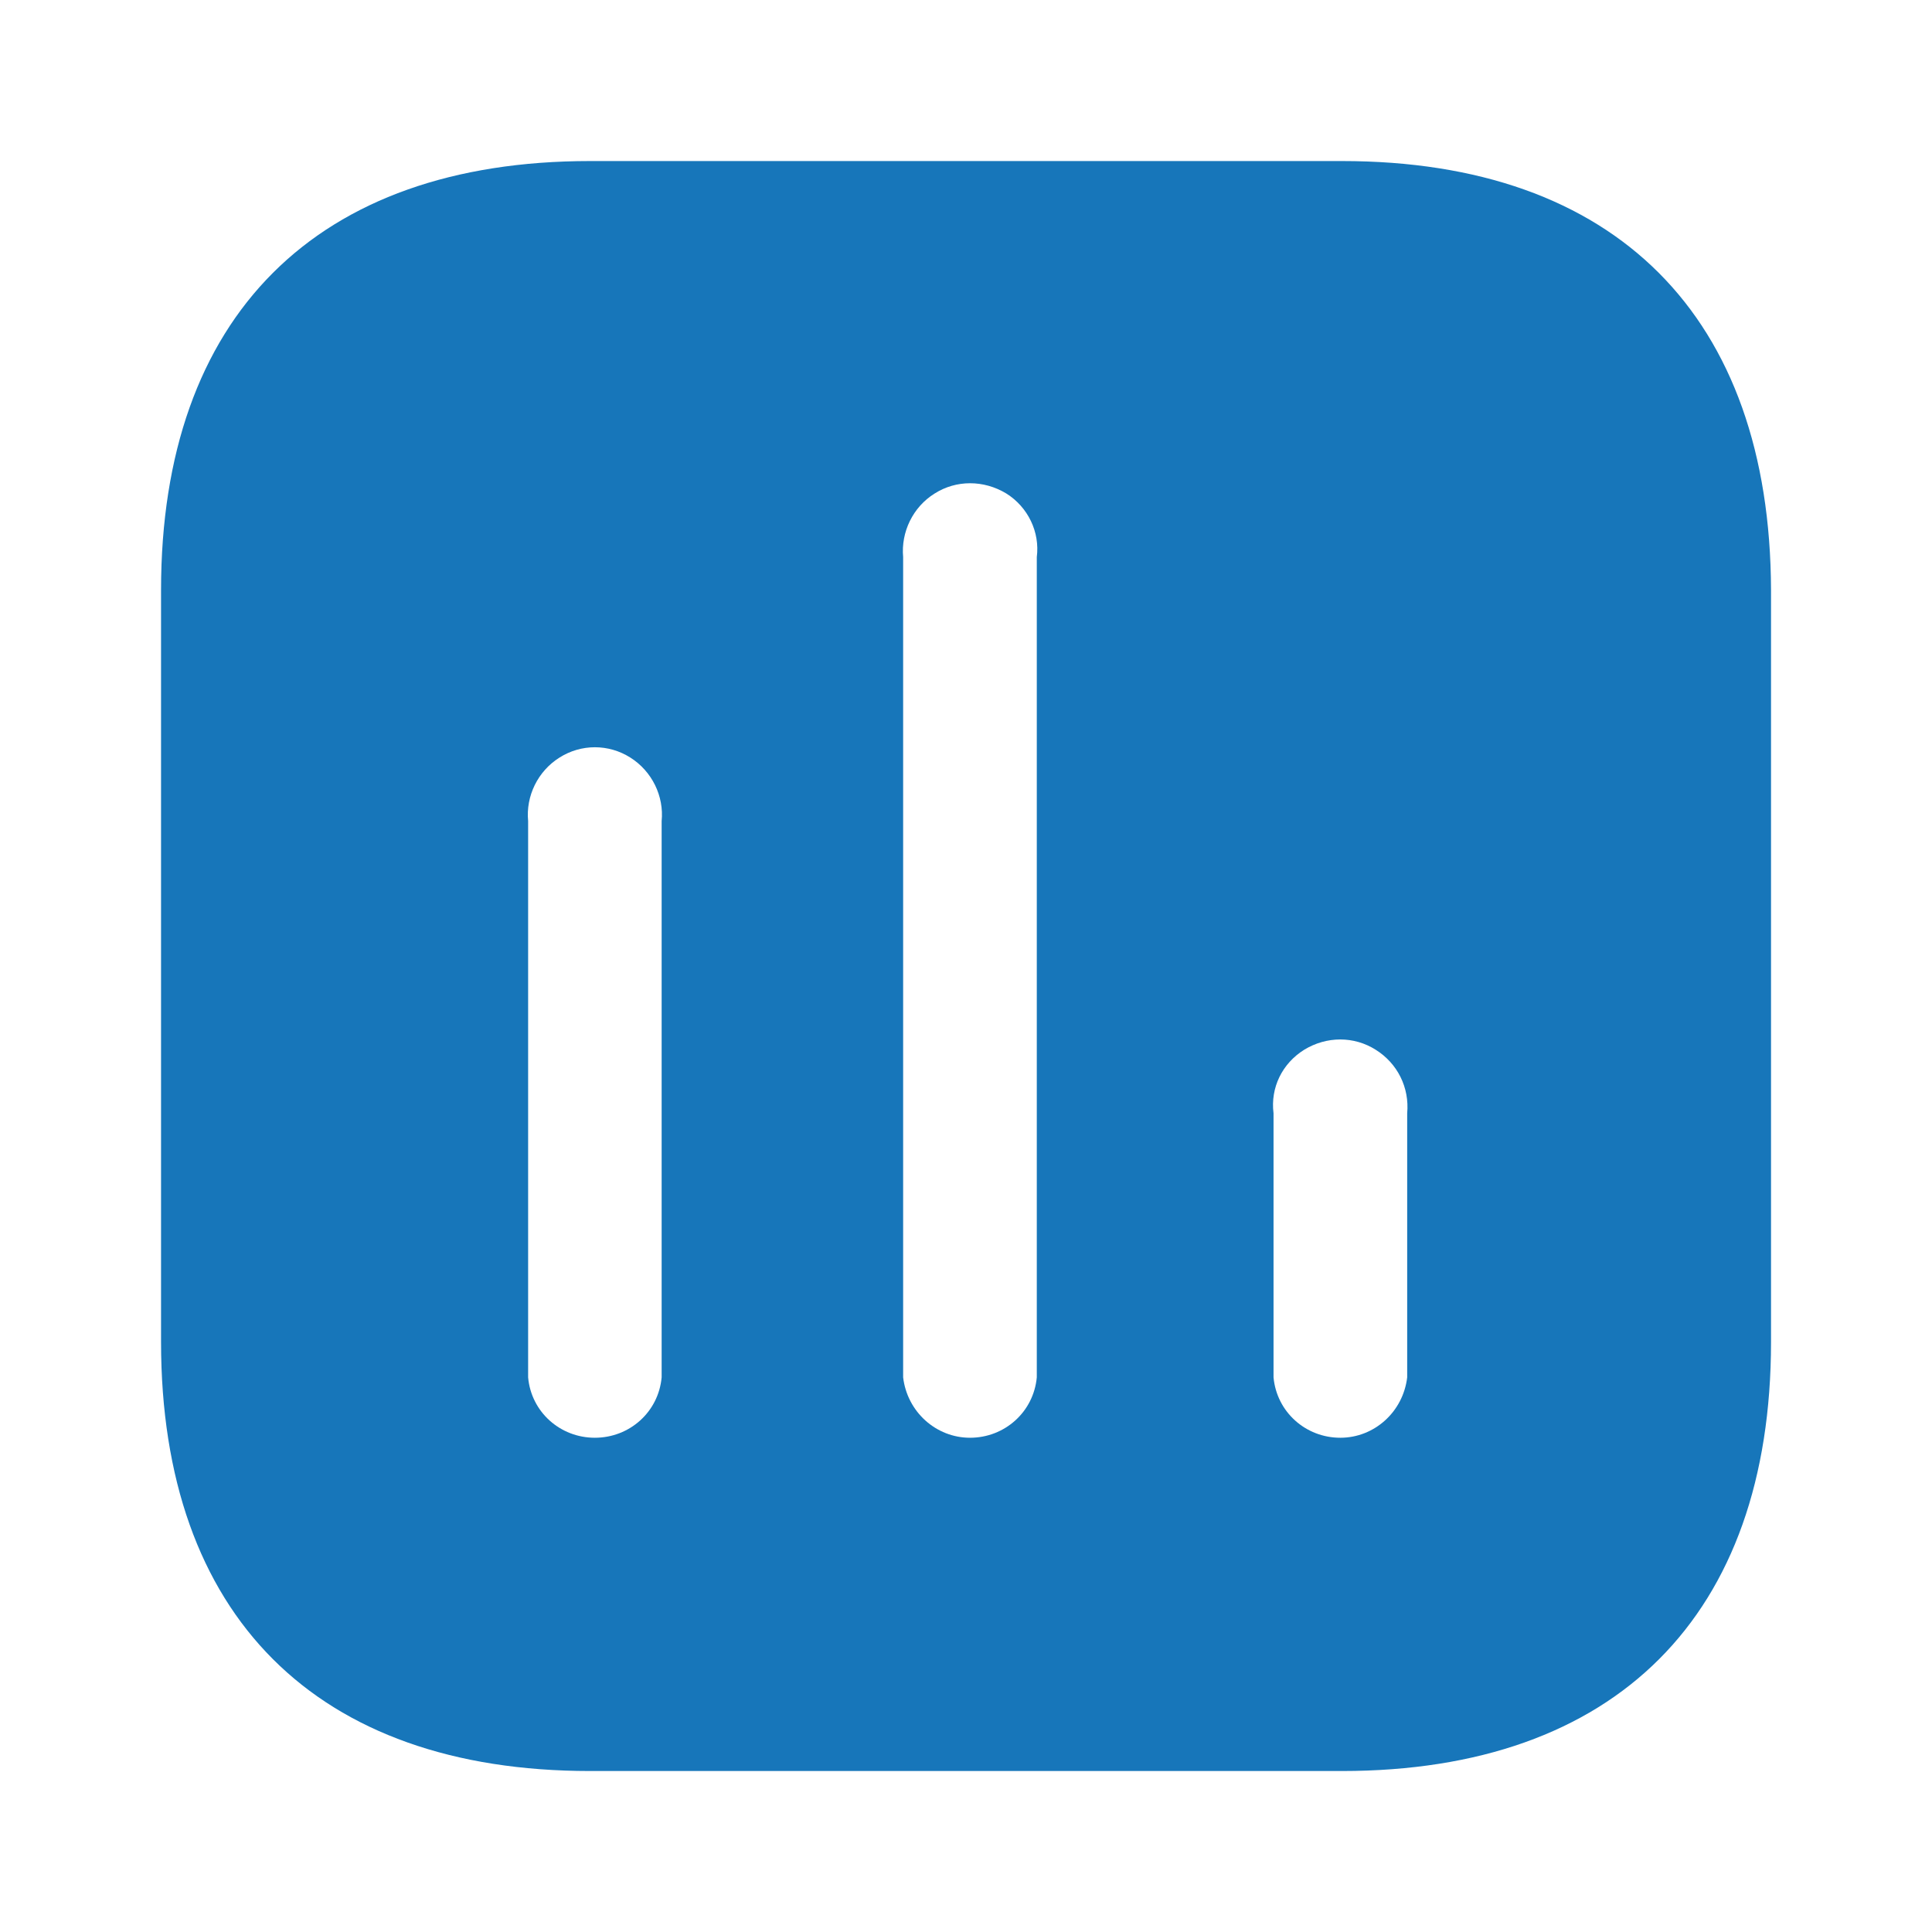 <svg width="28" height="28" viewBox="0 0 28 28" fill="none" xmlns="http://www.w3.org/2000/svg">
<path d="M19.448 2.334C23.416 2.334 25.655 4.584 25.667 8.552V19.449C25.667 23.415 23.416 25.667 19.448 25.667H8.552C4.584 25.667 2.334 23.415 2.334 19.449V8.552C2.334 4.584 4.584 2.334 8.552 2.334H19.448ZM14.584 7.152C14.256 6.954 13.859 6.954 13.546 7.152C13.229 7.349 13.056 7.712 13.089 8.074V19.962C13.149 20.464 13.568 20.837 14.058 20.837C14.56 20.837 14.979 20.464 15.026 19.962V8.074C15.073 7.712 14.899 7.349 14.584 7.152ZM9.135 10.979C8.82 10.78 8.423 10.78 8.109 10.979C7.793 11.177 7.619 11.538 7.654 11.9V19.962C7.699 20.464 8.119 20.837 8.621 20.837C9.124 20.837 9.543 20.464 9.589 19.962V11.9C9.625 11.538 9.449 11.177 9.135 10.979ZM19.938 15.214C19.624 15.015 19.227 15.015 18.901 15.214C18.584 15.412 18.41 15.761 18.457 16.135V19.962C18.504 20.464 18.923 20.837 19.425 20.837C19.916 20.837 20.334 20.464 20.394 19.962V16.135C20.428 15.761 20.254 15.412 19.938 15.214Z" fill="#1776BA"/>
</svg>
